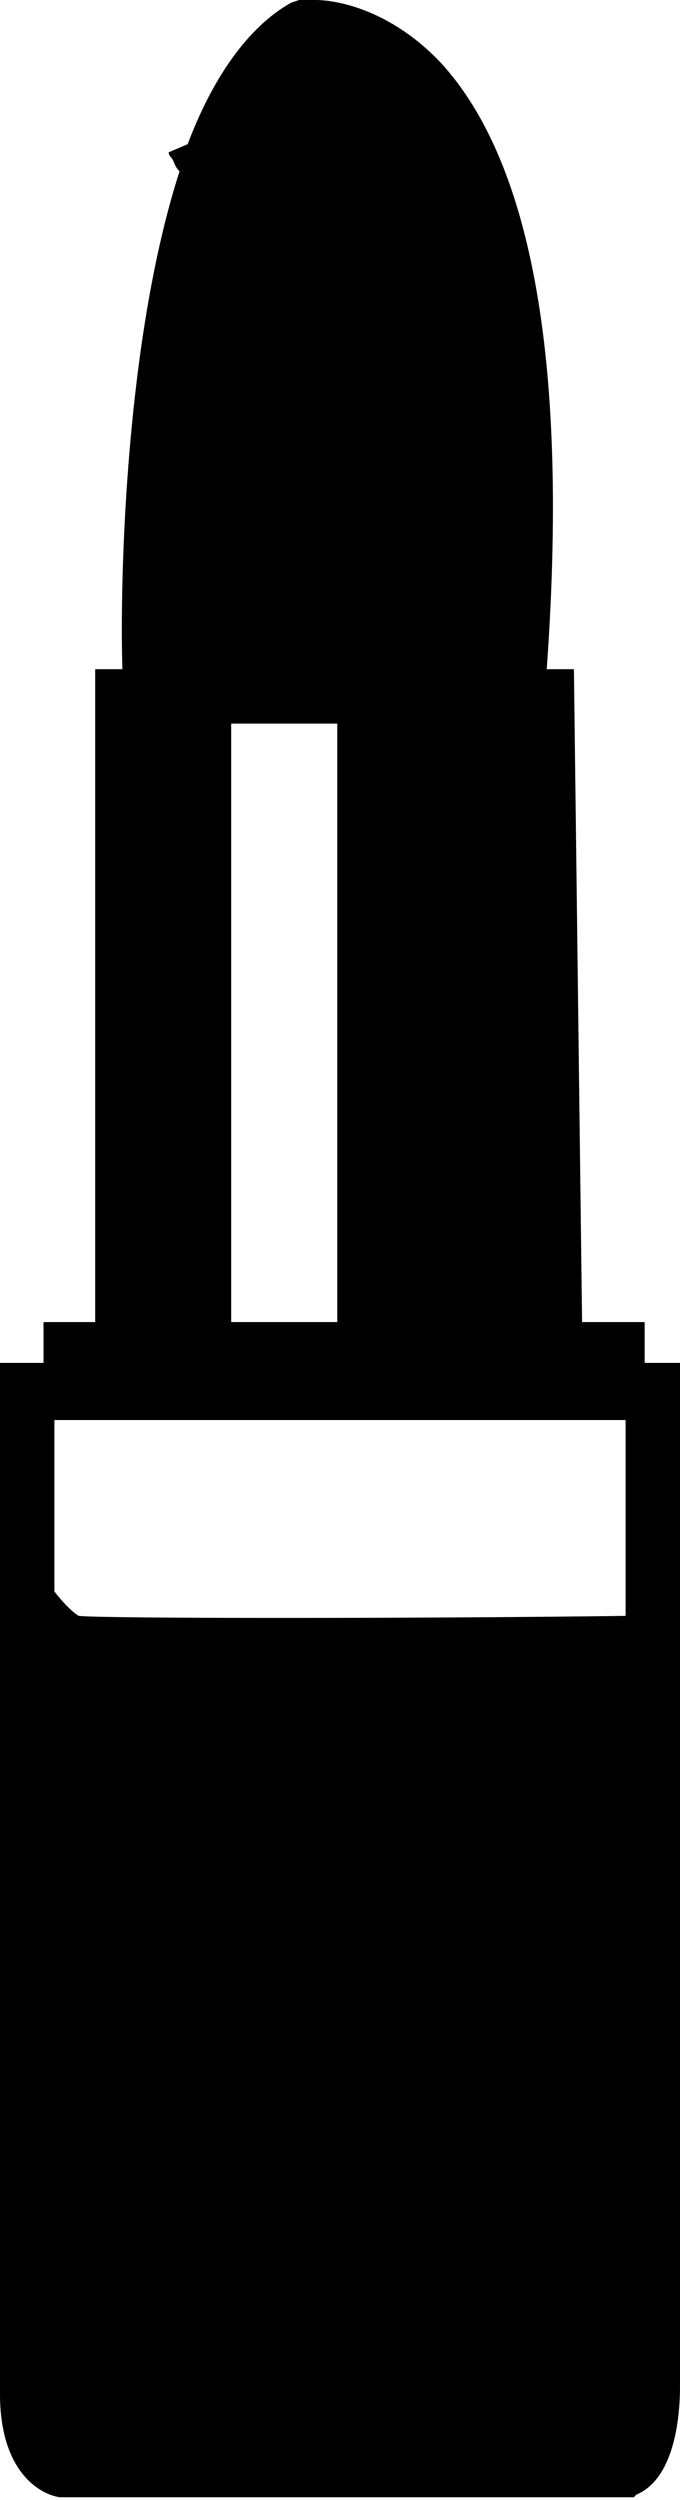 <?xml version="1.0" encoding="utf-8"?>
<!-- Generator: Adobe Illustrator 23.0.3, SVG Export Plug-In . SVG Version: 6.00 Build 0)  -->
<svg version="1.1" id="Layer_1" xmlns="http://www.w3.org/2000/svg" xmlns:xlink="http://www.w3.org/1999/xlink" x="0px" y="0px"
	 viewBox="0 0 25 91.9" style="enable-background:new 0 0 25 91.9;" xml:space="preserve">
<style type="text/css">
	.st0{fill:none;}
</style>
<g>
	<path class="st0" d="M2,52.1v6.3c0.3,0.4,0.7,0.9,0.9,0.9c0.9,0.1,12.4,0.1,20.1,0v-7.2H2z"/>
	<polygon class="st0" points="12.4,48.6 12.4,26.6 8.5,26.6 8.5,48.6 	"/>
	<path d="M23.7,50.1v-1.5h-2.3l-0.3-24h-1c0.8-11.1-0.5-18.6-3.9-22.3c-1.9-2-3.9-2.3-4.6-2.3C11.2,0,11,0,11,0l-0.3,0.1
		C9.1,1,7.8,2.9,6.9,5.3L6.2,5.6c0,0,0,0.1,0.1,0.2c0.1,0.1,0.1,0.3,0.3,0.5c-2,6.2-2.2,15.1-2.1,18.3h-1v24H1.6v1.5H0v37.9
		c0,2.9,1.5,3.7,2.2,3.8c0.1,0,0.1,0,0.2,0c0.1,0,0.2,0,0.2,0h20.1h0.6l0.1-0.1c1.2-0.5,1.6-2.3,1.6-4V59.3v-9.2H23.7z M2.9,59.4
		c-0.2-0.1-0.6-0.5-0.9-0.9v-6.3h21v7.2C15.3,59.5,3.8,59.5,2.9,59.4z M12.4,26.6v22H8.5l0-22H12.4z"/>
</g>
</svg>
